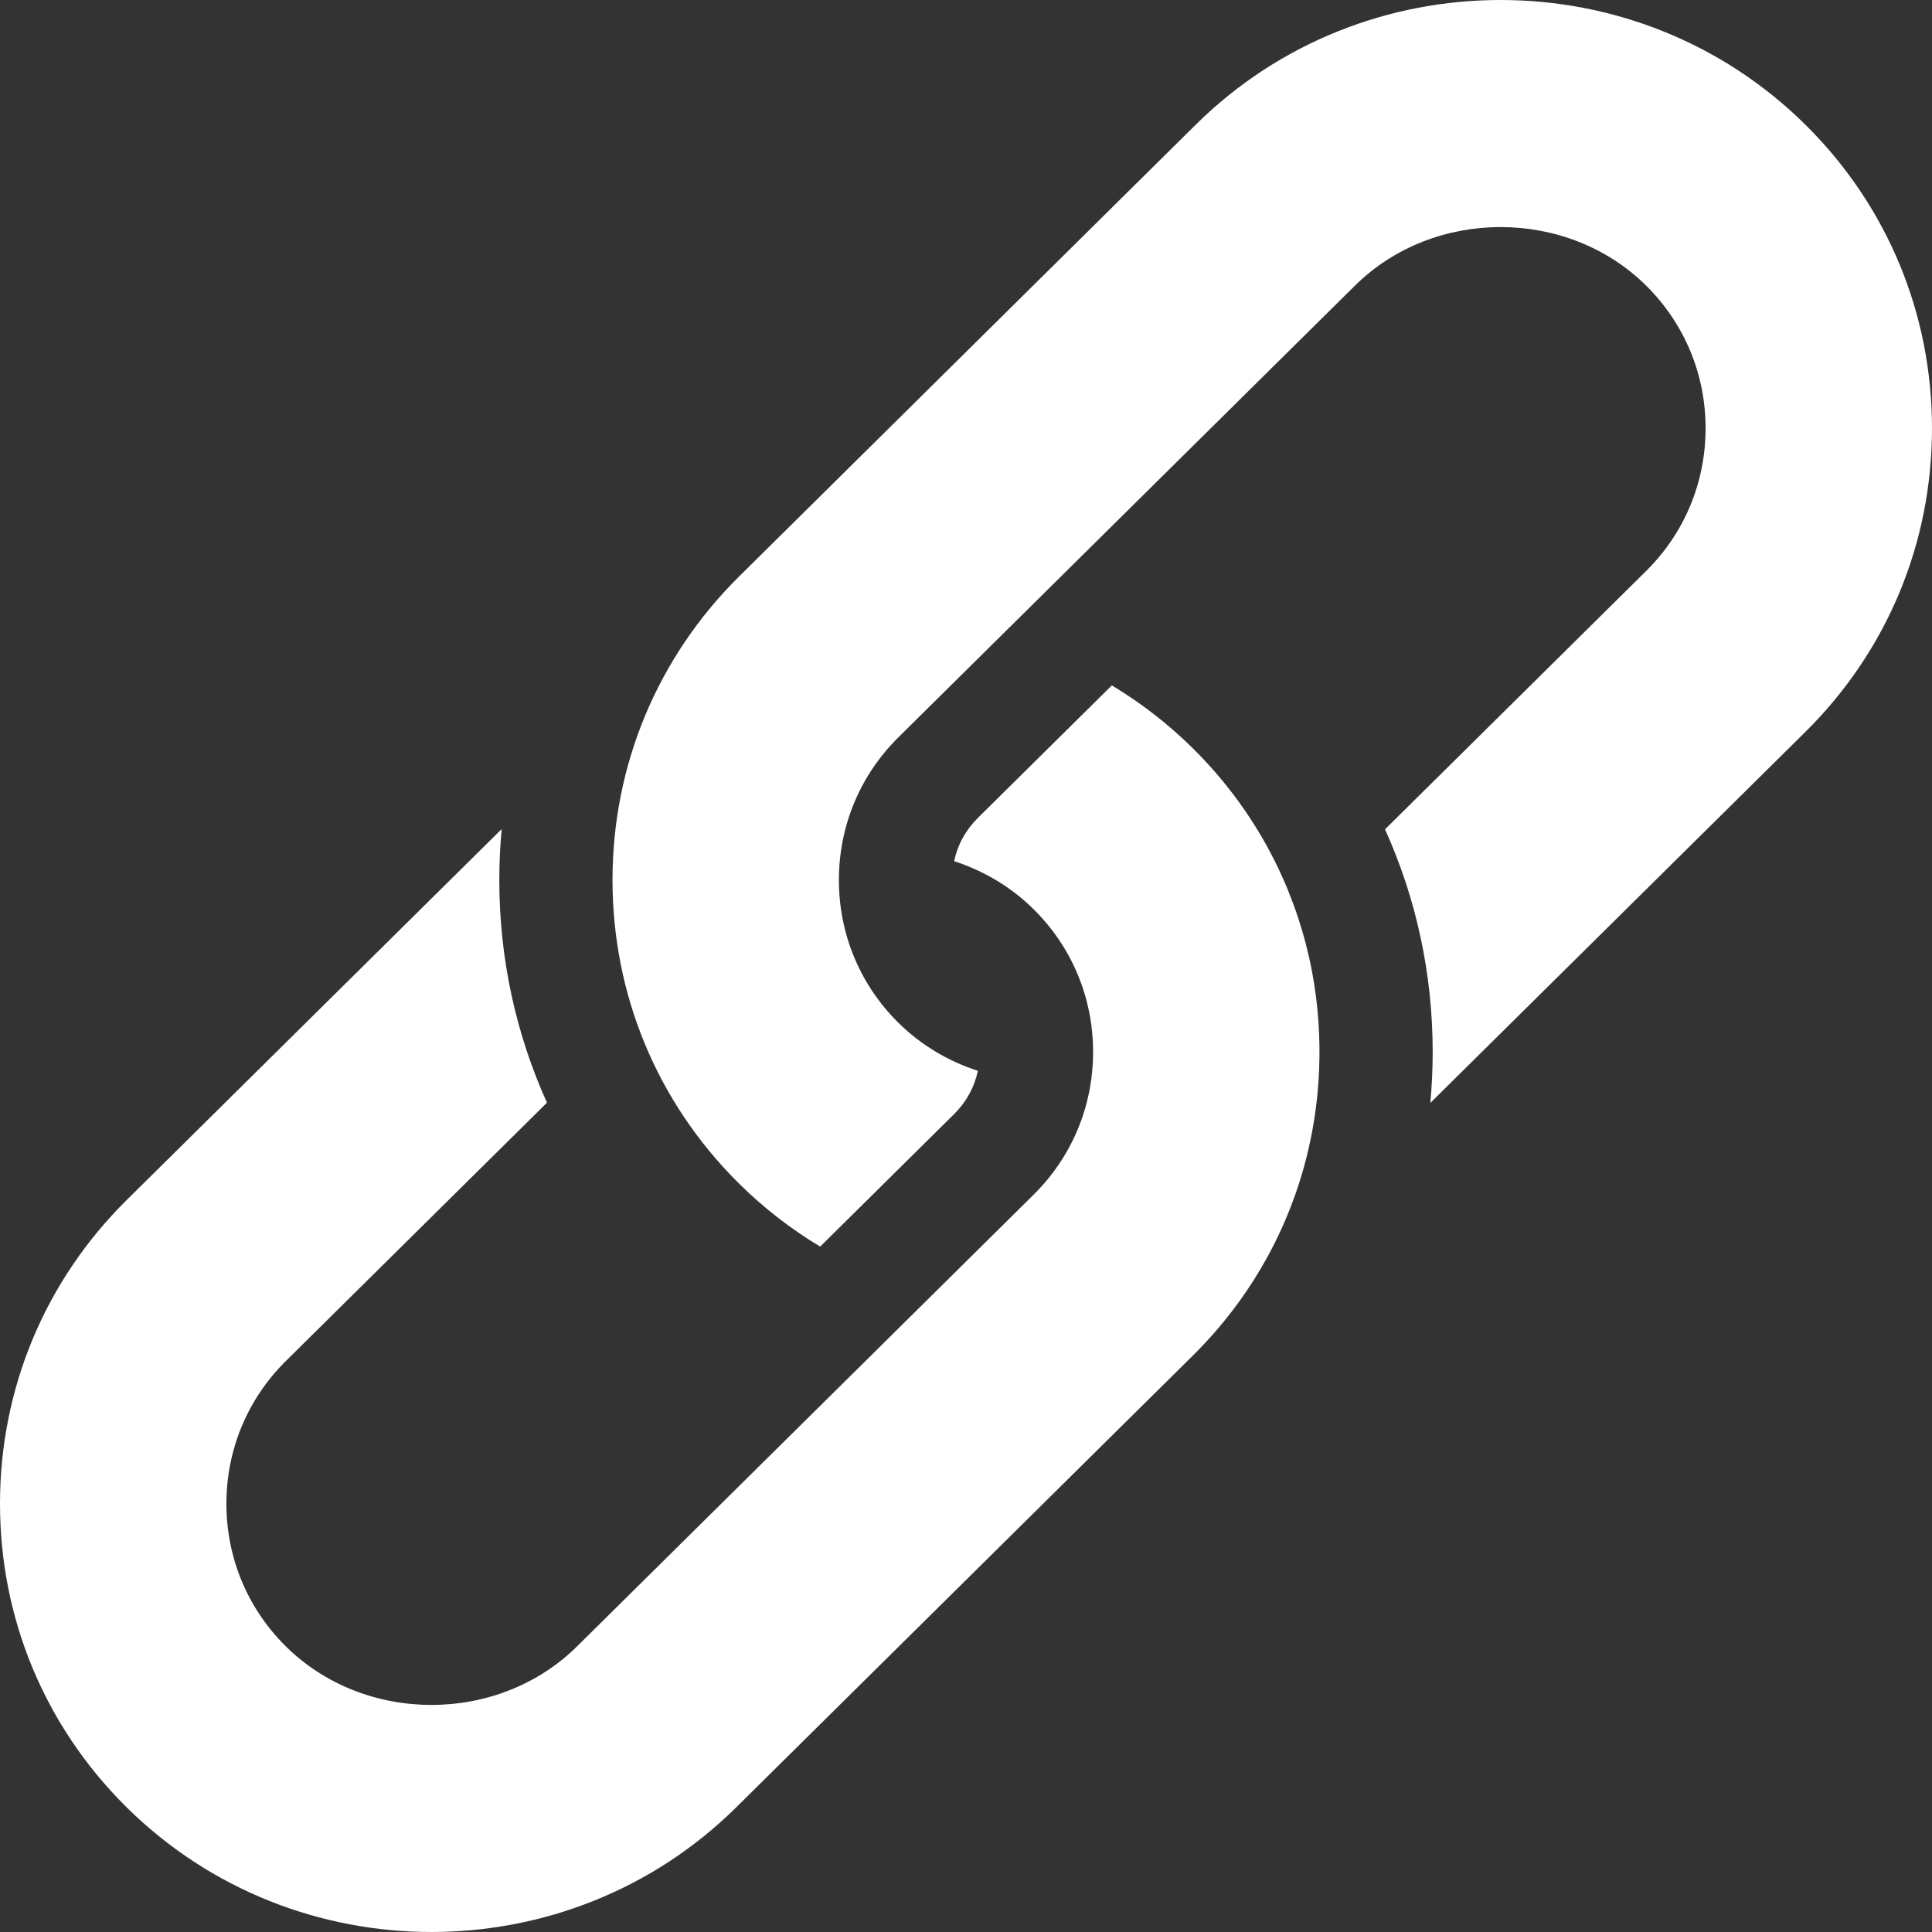 <?xml version="1.0"?>
<svg xmlns="http://www.w3.org/2000/svg" id="Capa_1" enable-background="new 0 0 512.001 512.001" height="512px" viewBox="0 0 512.001 512.001" width="512px"><rect x="0" y="0" width="512.001" height="512.001" fill="#333333" stroke="none"/><g><path d="m349.168 289.62c.779-8.289.665-16.664-.348-24.928-1.222-9.935-3.738-19.563-7.458-28.694-.464-1.137-.943-2.268-1.444-3.389-5.563-12.458-13.417-23.915-23.353-33.849-.143-.143-.289-.289-.434-.432-6.607-6.536-13.832-12.095-21.485-16.692l-35.473 35.094c-3.267 3.233-5.399 7.145-6.323 11.487 7.767 2.523 15.028 6.765 21.078 12.751l.205.205c10.063 10.061 15.585 23.467 15.548 37.748-.038 14.279-5.633 27.656-15.753 37.67l-121.008 119.716c-20.915 20.692-56.255 20.692-77.17 0l-.204-.204c-10.063-10.061-15.585-23.467-15.548-37.748.039-14.28 5.633-27.656 15.752-37.668l69.203-68.464c-8.272-18.293-12.633-38.307-12.632-59.003 0-4.543.217-9.051.632-13.517l-99.404 98.342c-21.634 21.404-33.549 49.976-33.549 80.452 0 30.273 11.753 58.664 33.115 80.018.143.143.29.29.434.433 44.546 44.07 117.027 44.07 161.574 0l121.009-119.717c18.886-18.684 30.362-42.831 32.974-68.939z" data-original="#000000" class="active-path" data-old_color="#000000" fill="#FFFFFF"/><path d="m195.869 313.672c6.607 6.536 13.832 12.095 21.485 16.692l35.473-35.094c3.267-3.232 5.4-7.145 6.323-11.487-7.767-2.522-15.029-6.765-21.079-12.752l-.205-.205c-10.063-10.061-15.584-23.467-15.547-37.747.038-14.279 5.633-27.658 15.753-37.67l121.009-119.716c20.915-20.691 56.254-20.691 77.168.001l.156.155c10.111 10.109 15.633 23.515 15.596 37.796-.039 14.28-5.633 27.656-15.753 37.669l-69.203 68.464c8.272 18.294 12.633 38.308 12.633 59.002 0 4.543-.217 9.051-.631 13.516l99.404-98.342c21.634-21.403 33.548-49.974 33.548-80.451 0-30.272-11.755-58.663-33.114-80.018-.144-.144-.289-.289-.435-.433-44.546-44.07-117.028-44.07-161.573 0l-121.007 119.718c-21.634 21.403-33.549 49.975-33.549 80.451 0 30.274 11.753 58.664 33.115 80.019.143.143.289.289.433.432z" data-original="#000000" class="active-path" data-old_color="#000000" fill="#FFFFFF"/></g> </svg>
